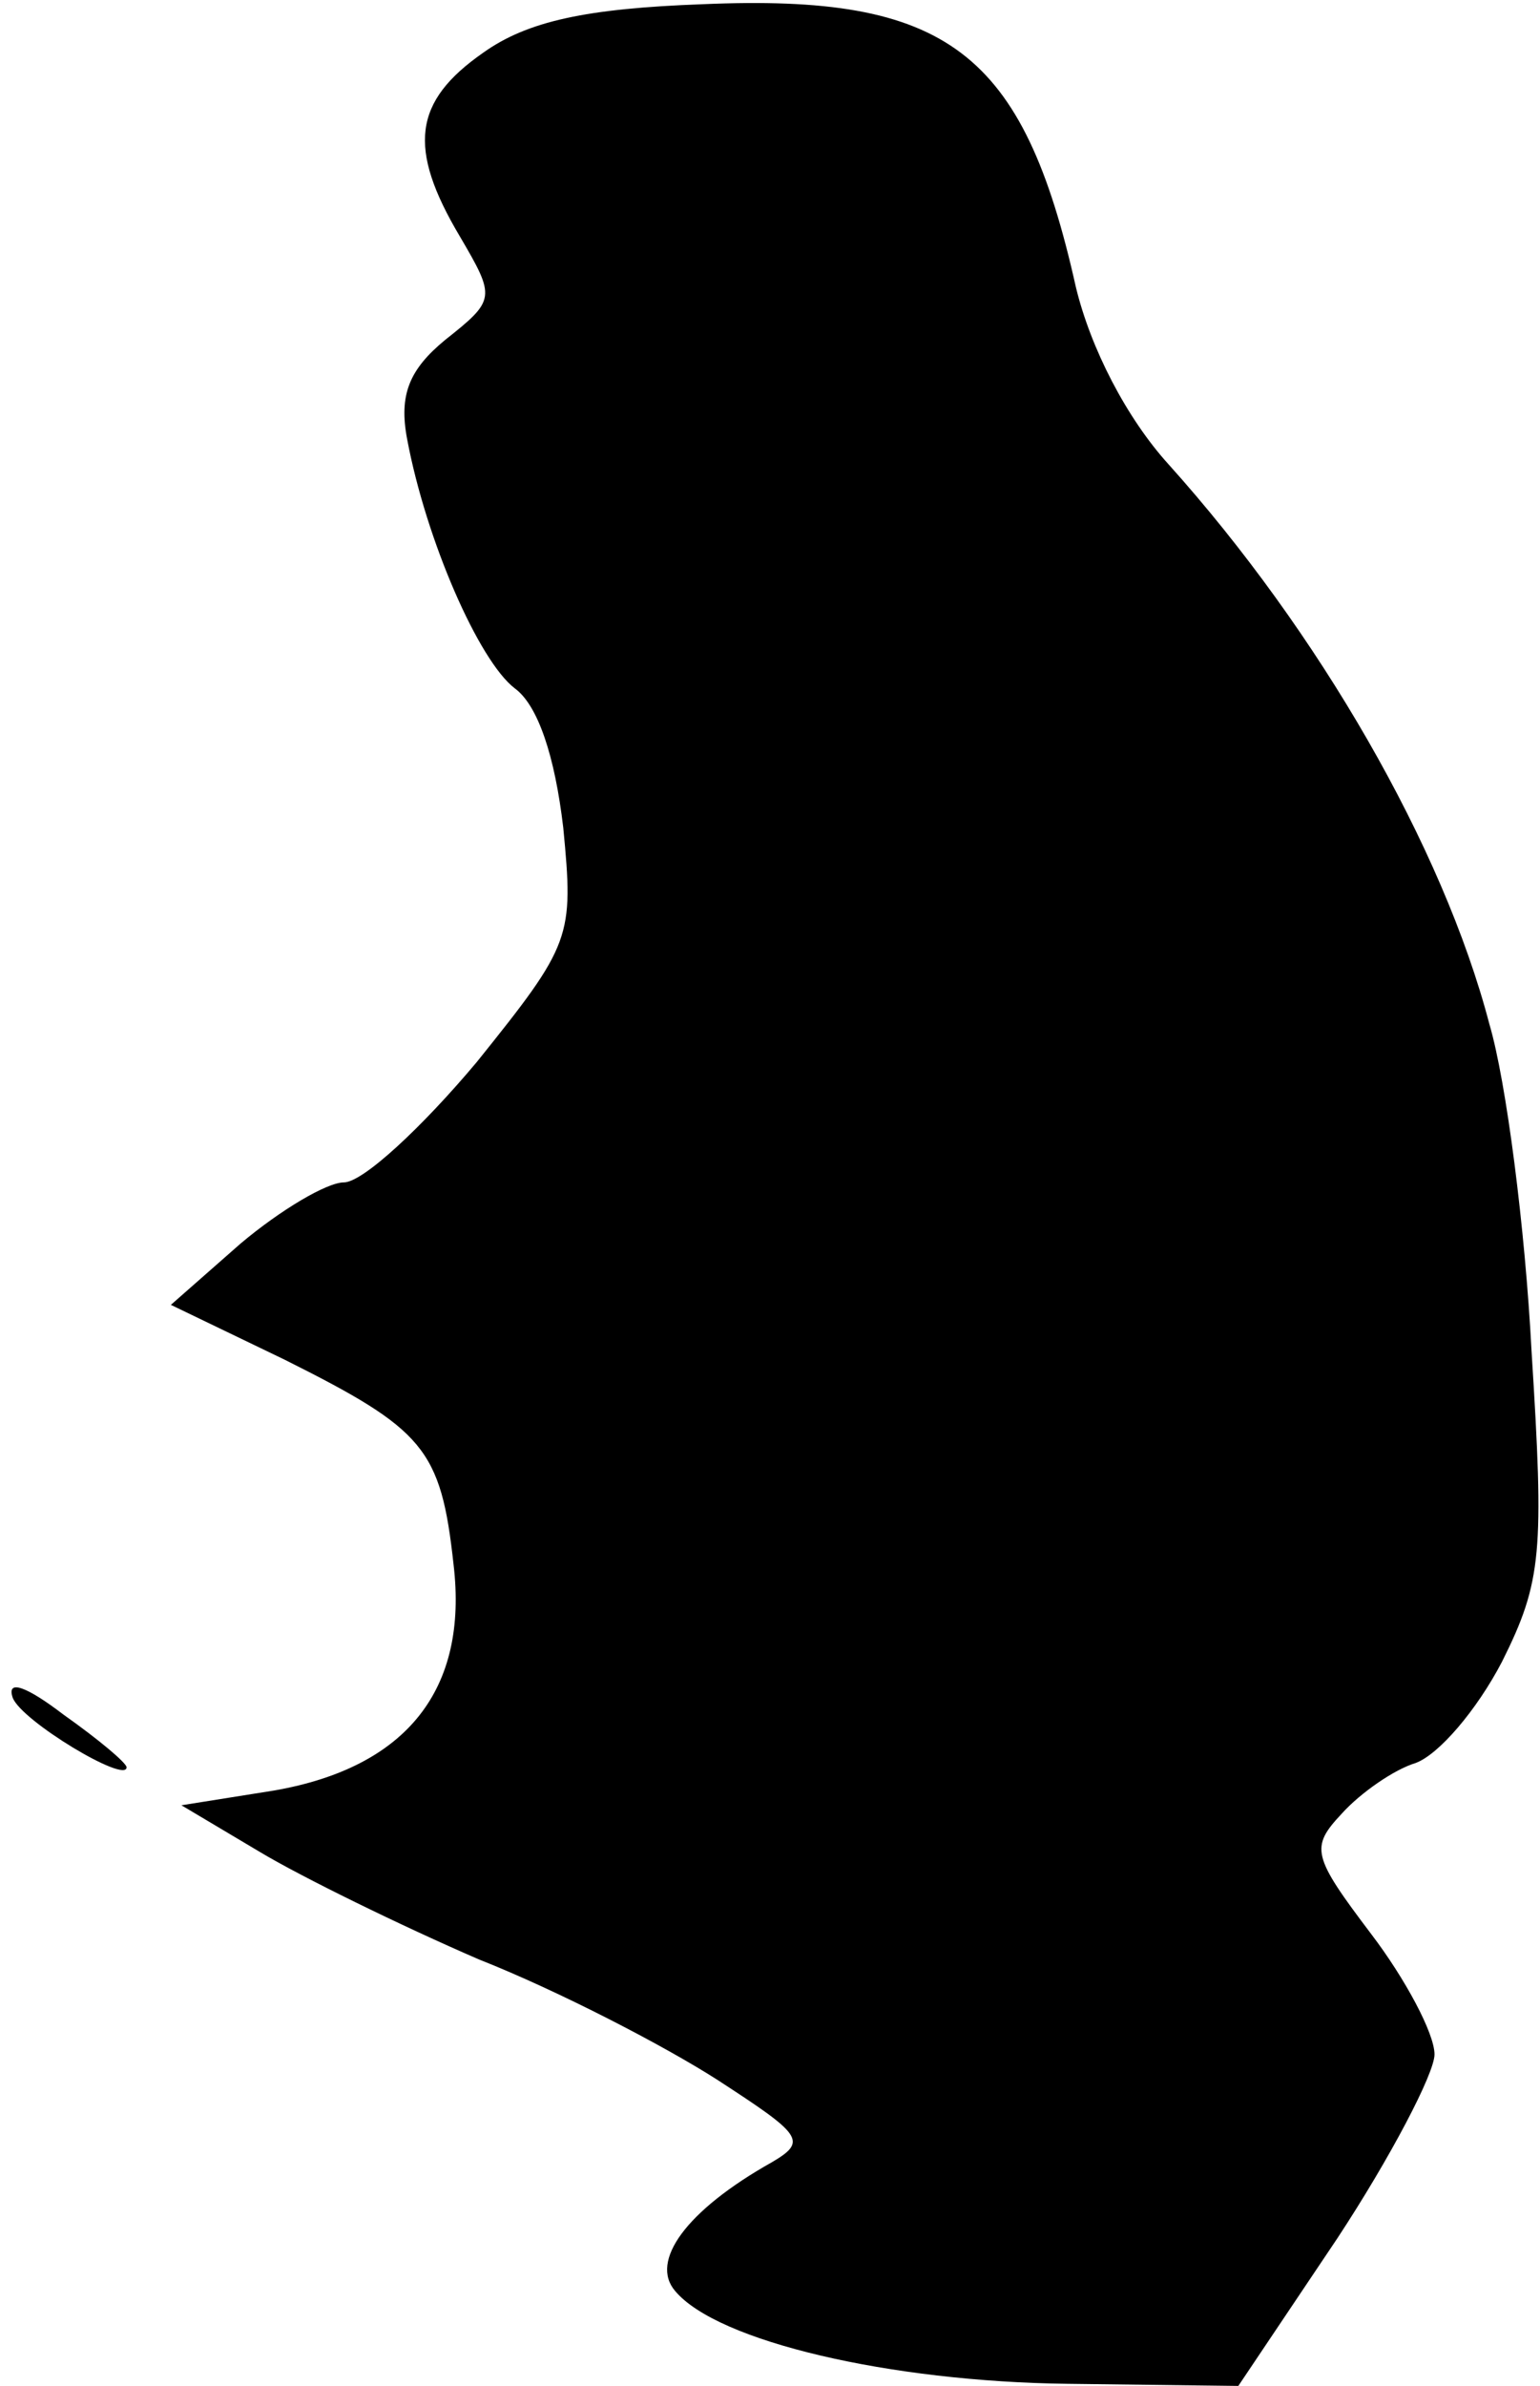 <?xml version="1.0" standalone="no"?>
<!DOCTYPE svg PUBLIC "-//W3C//DTD SVG 20010904//EN"
 "http://www.w3.org/TR/2001/REC-SVG-20010904/DTD/svg10.dtd">
<svg version="1.0" xmlns="http://www.w3.org/2000/svg"
 width="73pt" height="113pt" viewBox="0 0 73 113"
 preserveAspectRatio="xMidYMid meet">
<g transform="translate(0,113) scale(0.1,-0.1)"
fill="#000000" stroke="none">
<path fill="#000000" stroke="none" d="M229 1105 c-33 -23 -36 -45 -11 -87 17
-29 17 -30 -7 -49 -17 -14 -22 -26 -18 -47 9 -48 34 -105 51 -118 11 -8 19
-32 23 -66 5 -52 4 -55 -41 -111 -26 -31 -54 -57 -63 -57 -8 0 -30 -13 -49
-29 l-33 -29 54 -26 c66 -33 74 -42 80 -97 7 -59 -22 -96 -85 -107 l-44 -7 37
-22 c20 -12 67 -35 104 -51 38 -15 88 -41 113 -57 40 -26 43 -29 26 -39 -41
-23 -58 -47 -46 -61 20 -24 102 -43 186 -44 l81 -1 47 70 c25 38 46 78 46 87
0 10 -14 36 -30 57 -28 37 -29 41 -14 57 9 10 25 21 35 24 11 4 29 25 41 48
19 38 20 52 14 147 -3 58 -12 128 -20 155 -22 84 -81 186 -152 265 -20 22 -37
55 -44 84 -25 112 -61 139 -177 134 -55 -2 -83 -8 -104 -23z"/>
<path fill="#000000" stroke="none" d="M6 326 c4 -11 54 -41 54 -33 0 2 -13
13 -30 25 -17 13 -27 17 -24 8z"/>
</g>
</svg>
